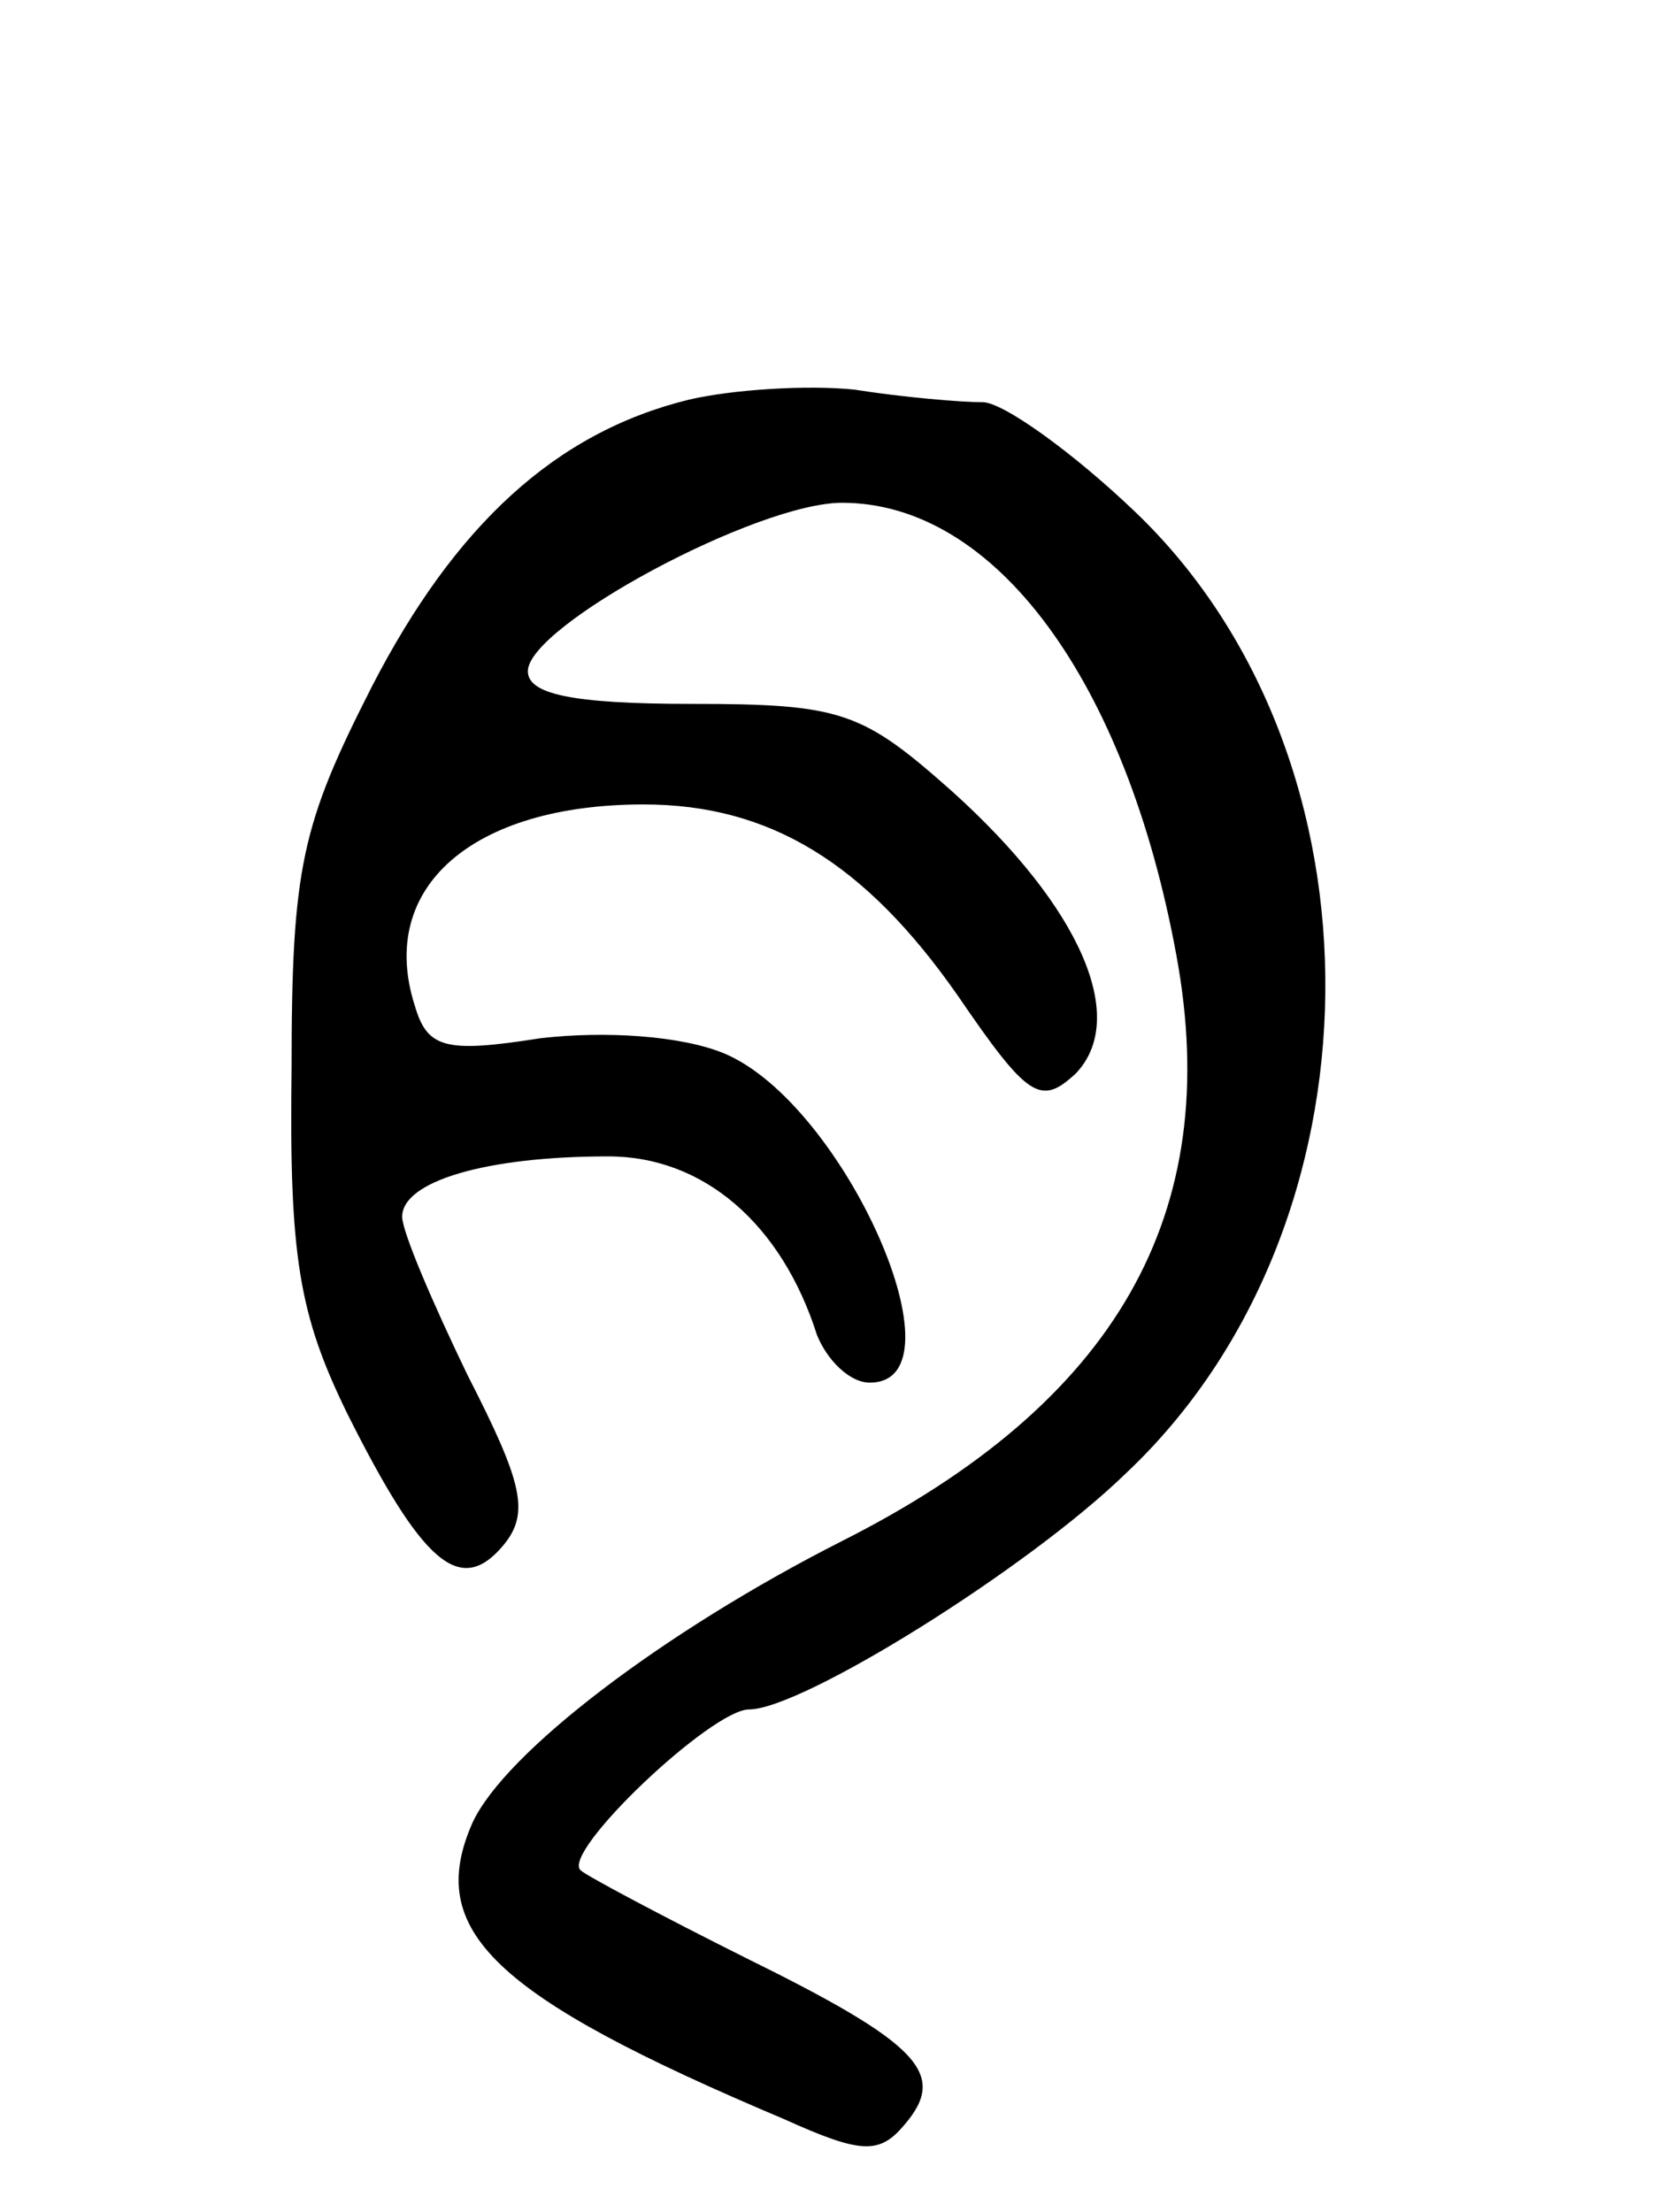 <svg version="1.0" xmlns="http://www.w3.org/2000/svg"
 width="66pt" height="88pt" viewBox="0 0 66 88"
 preserveAspectRatio="xMidYMid meet">
<g transform="translate(0,88) scale(0.1,-0.1)"
fill="#000000" stroke="none">
<path d="M274 721 c-53 -13 -93 -50 -126 -114 -28 -55 -32 -72 -32 -152 -1
-75 3 -98 22 -137 30 -60 45 -73 62 -53 11 13 8 25 -14 68 -14 29 -26 57 -26
63 0 14 33 24 82 24 38 0 69 -27 83 -71 4 -10 13 -19 21 -19 39 0 -10 111 -58
131 -17 7 -47 9 -73 6 -38 -6 -45 -4 -50 13 -15 47 23 80 91 80 50 0 88 -23
125 -76 28 -41 33 -44 47 -31 21 22 2 66 -49 112 -36 32 -44 35 -104 35 -48 0
-65 4 -65 13 0 18 91 67 125 67 61 0 113 -71 133 -180 19 -103 -24 -178 -133
-233 -71 -36 -134 -84 -147 -112 -19 -43 8 -69 124 -118 31 -14 38 -14 48 -2
17 20 6 32 -63 66 -34 17 -64 33 -66 35 -8 7 52 64 67 64 21 0 111 56 150 94
104 98 106 284 4 382 -25 24 -53 44 -61 44 -9 0 -32 2 -51 5 -19 2 -49 0 -66
-4z"/>
</g>
</svg>
